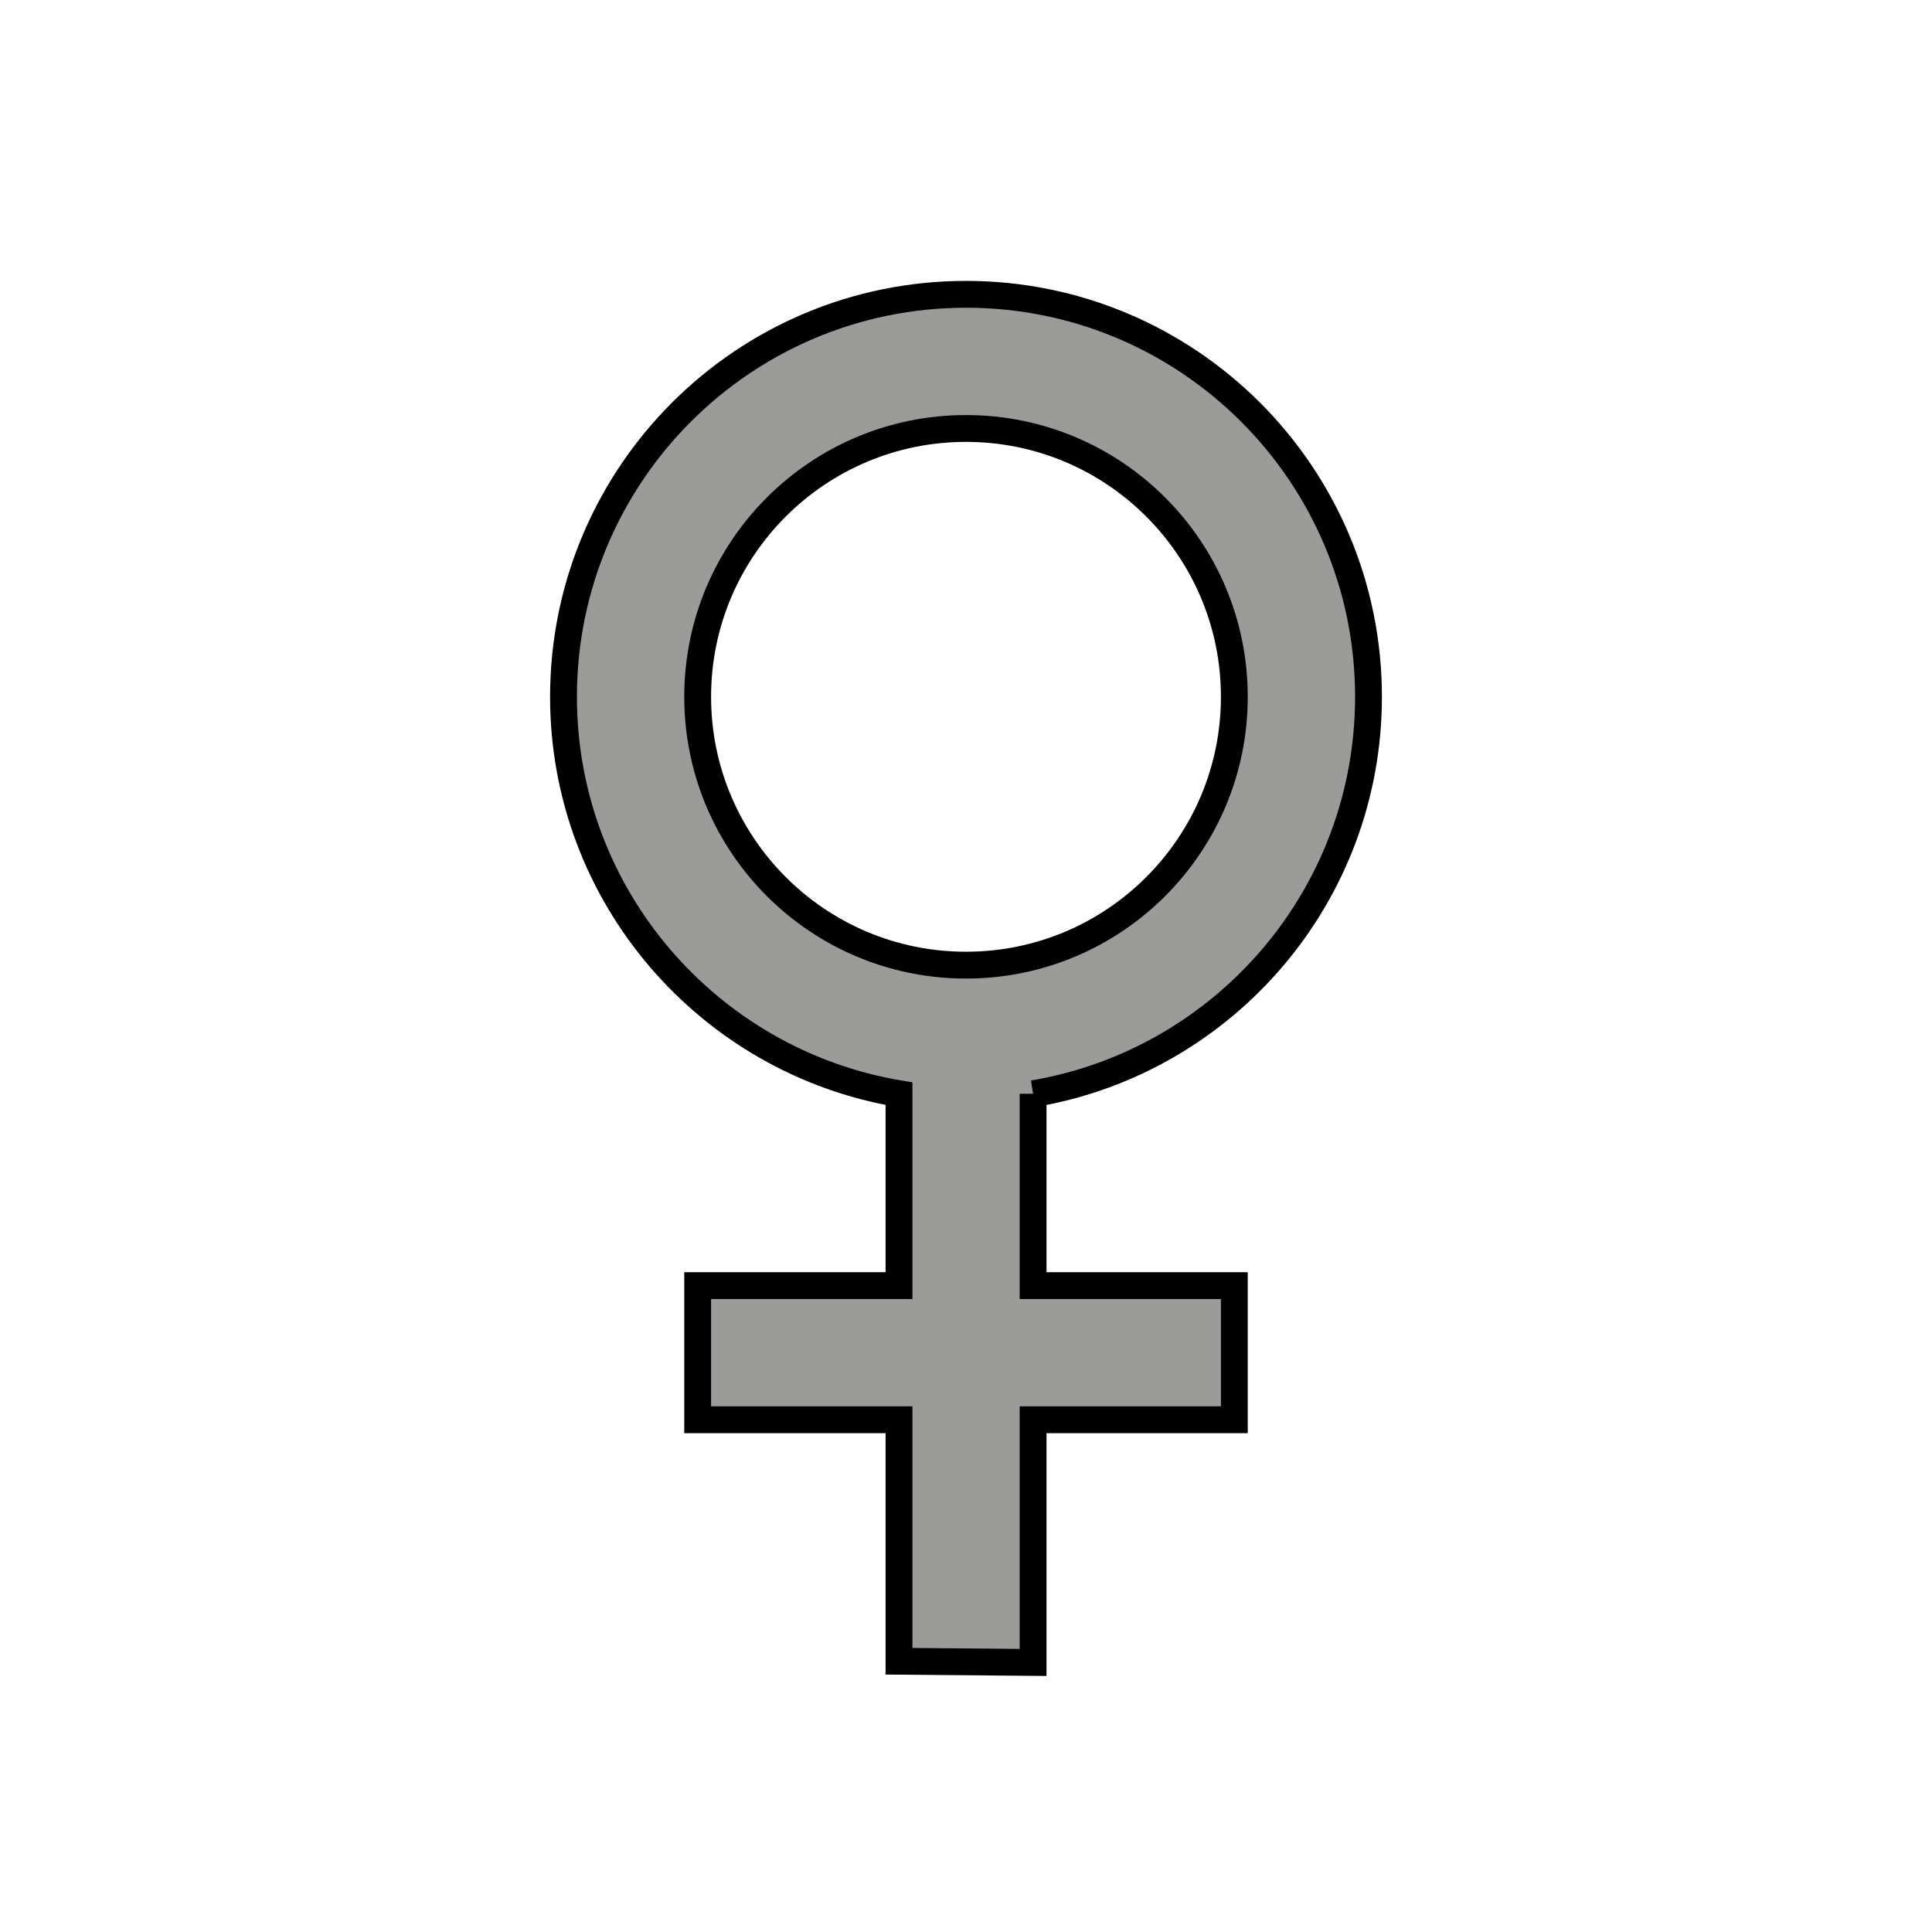 <svg id="emoji" viewBox="0 0 72 72" xmlns="http://www.w3.org/2000/svg" width="64" height="64">
  <g id="color">
    <path fill="#9B9B9A" stroke="none" d="M51,25.968c0-8.284-6.716-15-15-15c-8.284,0-15,6.716-15,15c0,7.429,5.413,13.597,12.503,14.791 v0.346v6.805L32,47.91h-6v5h6l1.503,0v9l4.997,0.044v-9.044L40,52.91h6v-5h-6l-1.5-0V40.761h-0.001 c0.051-0.009,0.101-0.017,0.151-0.026C45.671,39.483,51,33.348,51,25.968z M36,35.968c-5.523,0-10-4.477-10-10 c0-5.523,4.477-10,10-10c5.523,0,10,4.477,10,10C46,31.491,41.523,35.968,36,35.968z"/>
  </g>
  <g id="hair"/>
  <g id="skin"/>
  <g id="skin-shadow"/>
  <g id="line">
    <path fill="none" stroke="#000000" strokeLinecap="round" strokeLinejoin="round" strokeMiterlimit="10" strokeWidth="2" d="M38.5,40.761v7.149L40,47.91h6v5h-6l-1.5-0v9.044l-4.997-0.044v-9L32,52.91h-6v-5h6l1.503,0 v-6.805v-0.346C26.413,39.565,21,33.397,21,25.968c0-8.284,6.716-15,15-15s15,6.716,15,15 c0,7.38-5.329,13.515-12.349,14.767c-0.05,0.009-0.101,0.018-0.151,0.026"/>
    <circle cx="36" cy="25.968" r="10" fill="none" stroke="#000000" strokeLinecap="round" strokeLinejoin="round" strokeMiterlimit="10" strokeWidth="2"/>
  </g>
</svg>
